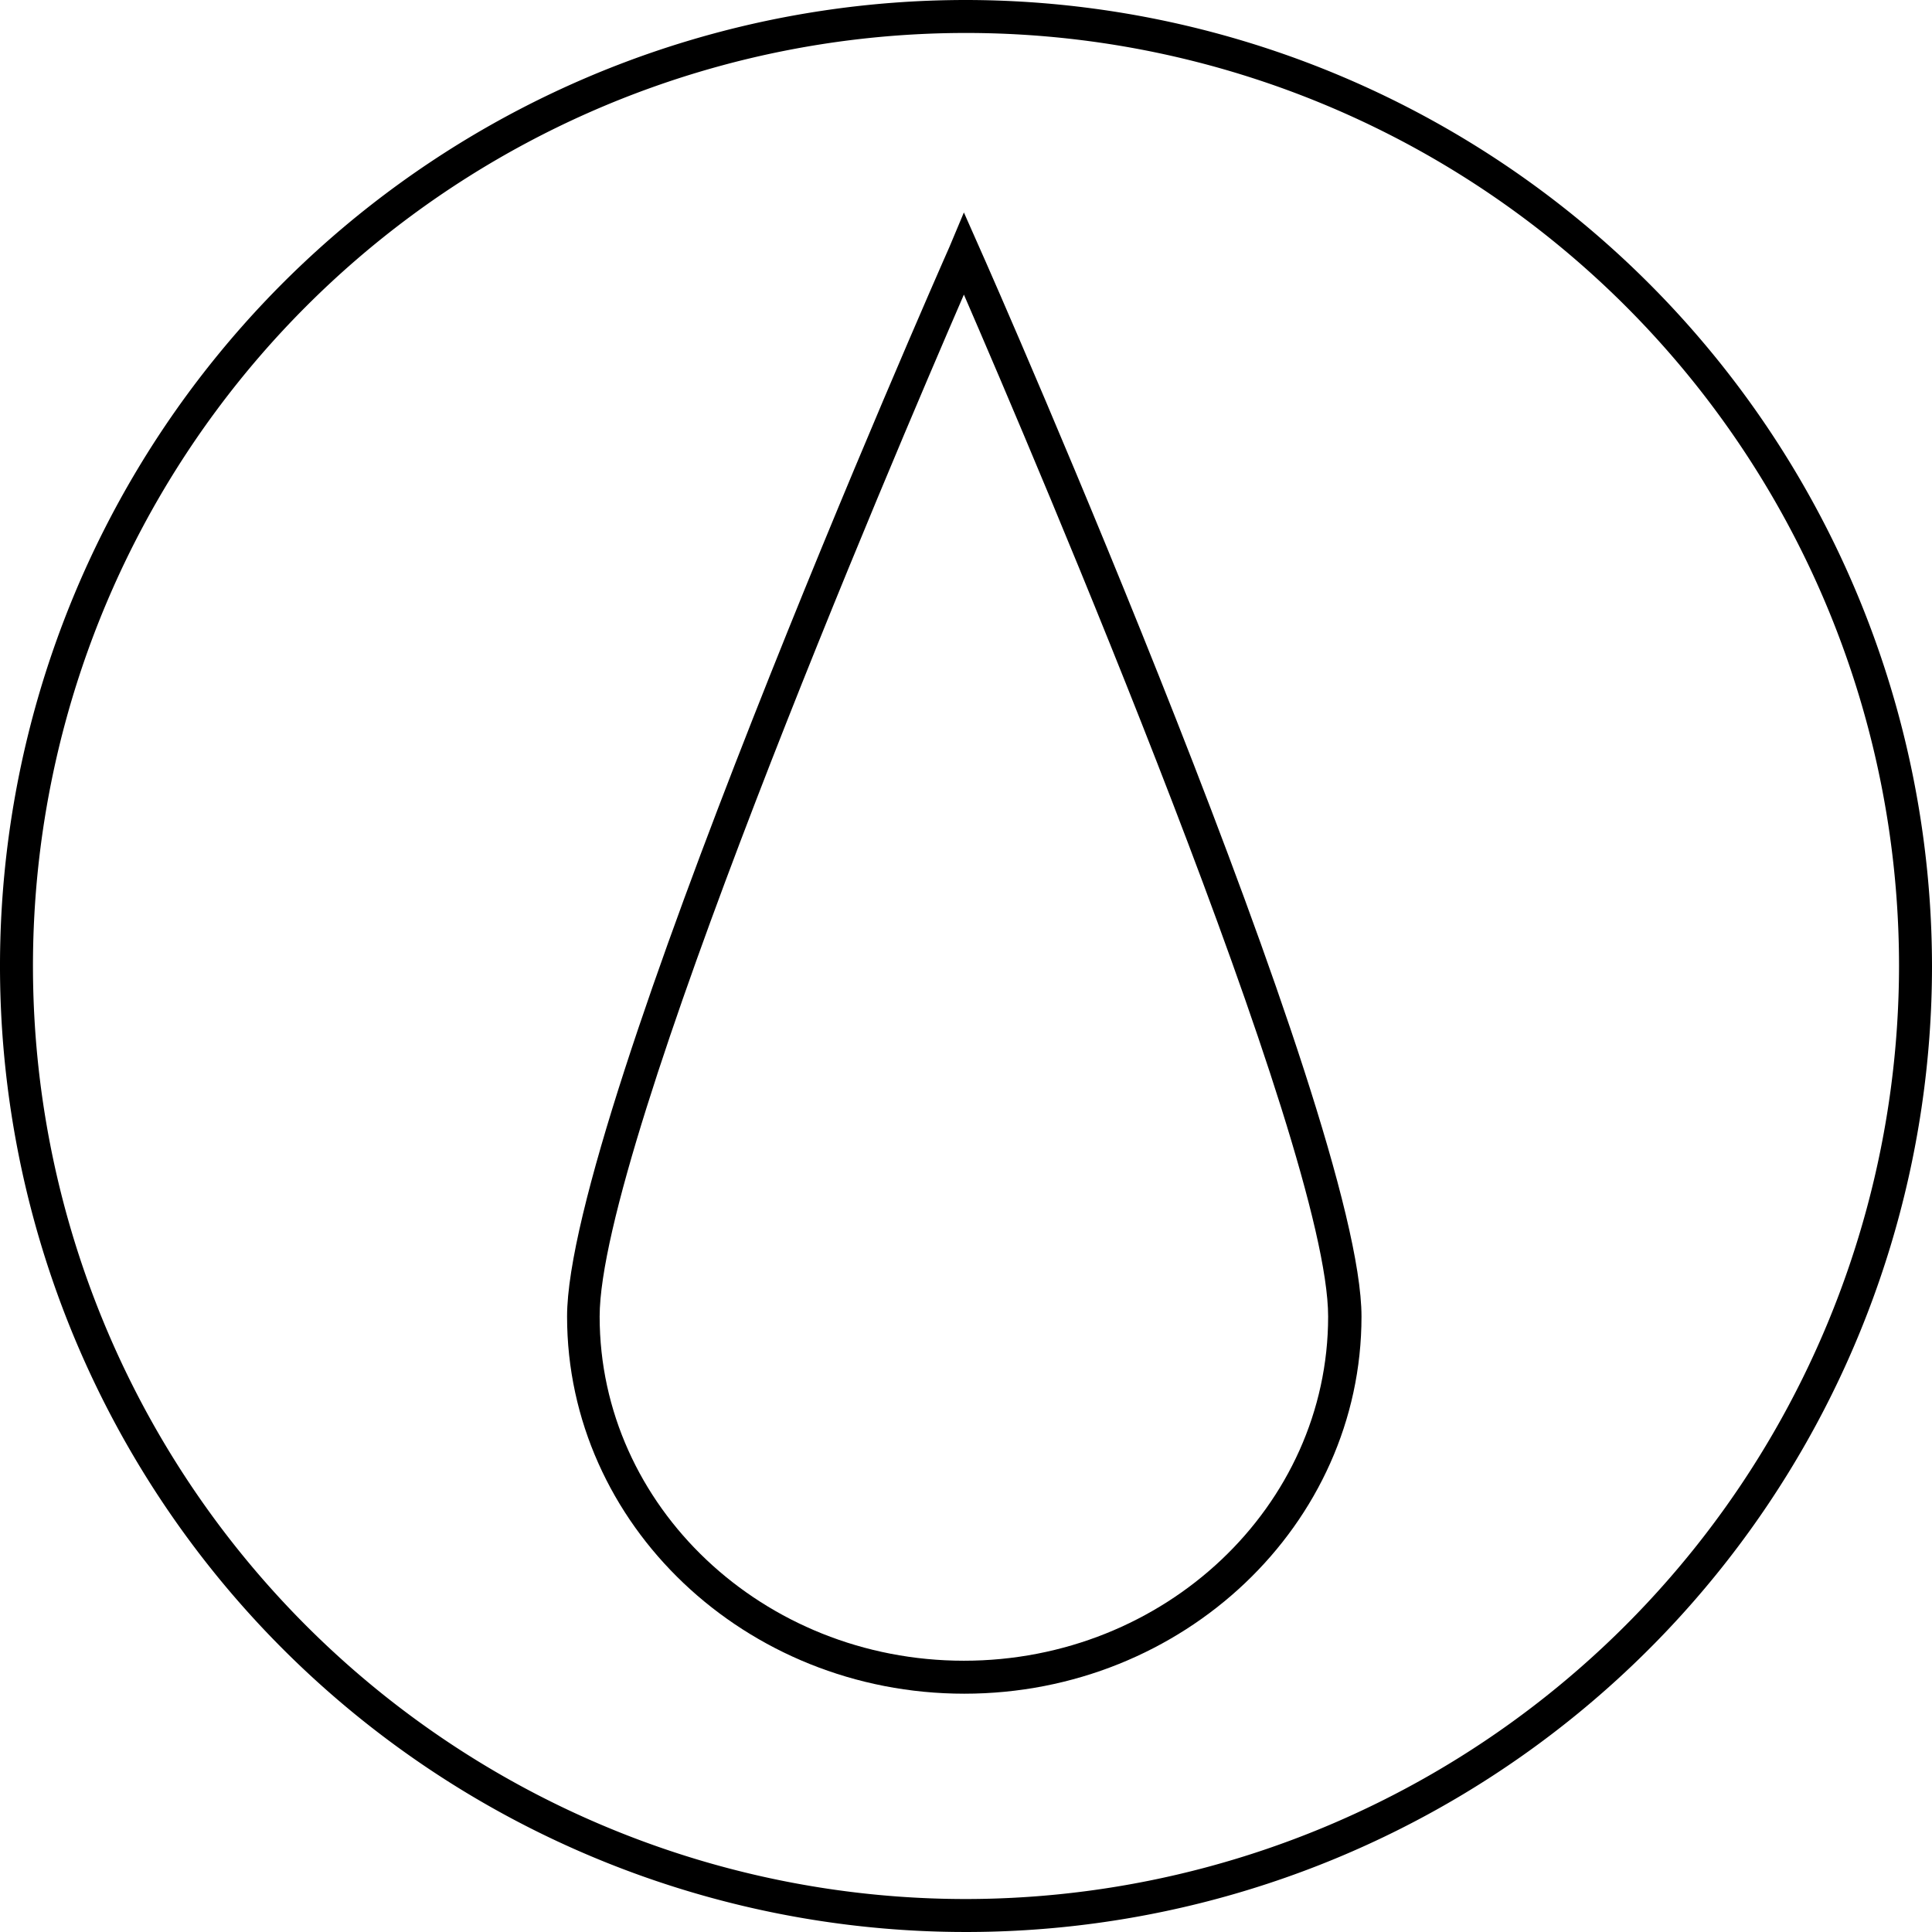 <svg xmlns="http://www.w3.org/2000/svg" viewBox="0 0 146.5 146.5"><g id="Layer_2" data-name="Layer 2"><g id="Layer_4" data-name="Layer 4"><path d="M73.25,0A73.25,73.25,0,1,0,146.5,73.25,73.33,73.33,0,0,0,73.25,0Zm0,144A70.75,70.75,0,1,1,144,73.25,70.83,70.83,0,0,1,73.25,144Z"/><path d="M73.09,16.11,72,18.71c-1.19,2.68-29,65.92-29,81.12,0,15.77,13.51,28.6,30.12,28.6s30.12-12.83,30.12-28.6c0-15.2-27.79-78.44-29-81.12Zm0,109.82c-15.23,0-27.62-11.71-27.62-26.1,0-13,22.27-65.15,27.62-77.49,5.35,12.34,27.62,64.51,27.62,77.49C100.71,114.22,88.32,125.93,73.09,125.93Z"/></g></g></svg>